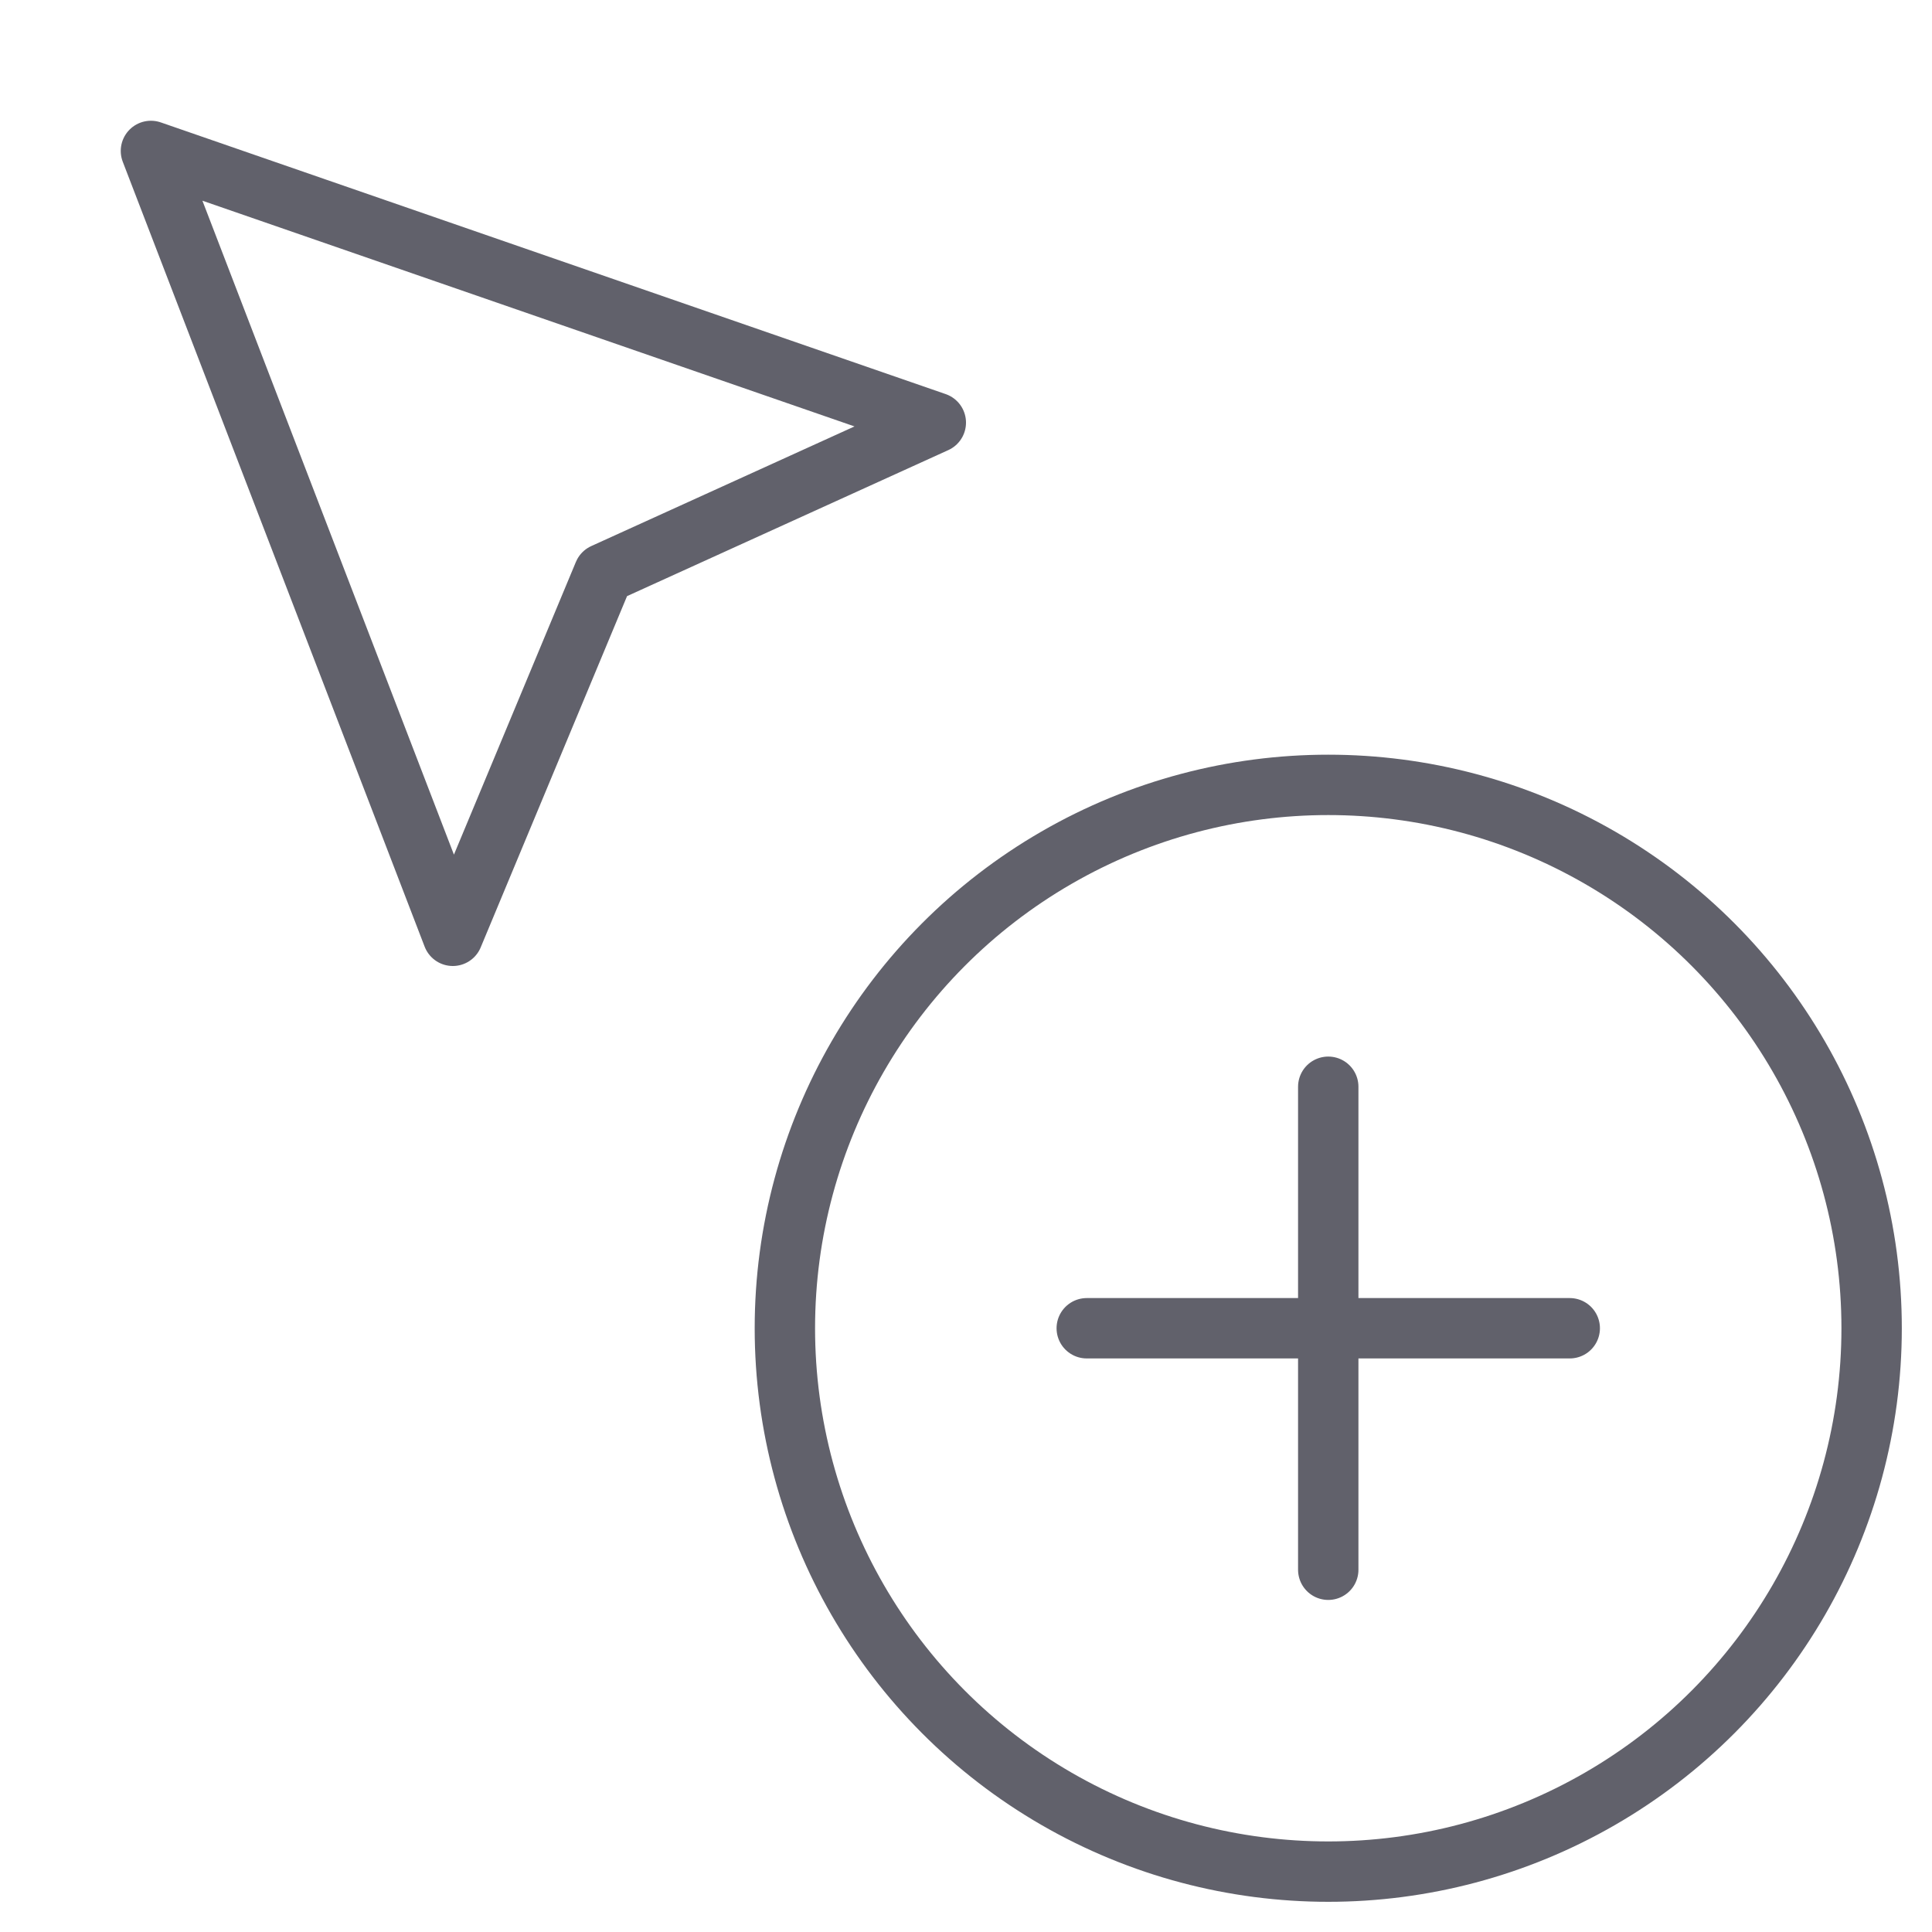 <svg xmlns="http://www.w3.org/2000/svg" height="64" width="64" viewBox="0 0 64 64"><title>cursor add 3</title><g stroke-linecap="round" fill="#61616b" stroke-linejoin="round" class="nc-icon-wrapper"><polygon fill="none" stroke="#61616b" stroke-width="2" points="5,5 15,31 20,19 31,14 "></polygon> <line data-color="color-2" fill="none" stroke="#61616b" stroke-width="2" x1="44" y1="36" x2="44" y2="52"></line> <line data-color="color-2" fill="none" stroke="#61616b" stroke-width="2" x1="36" y1="44" x2="52" y2="44"></line> <circle data-color="color-2" fill="none" stroke="#61616b" stroke-width="2" cx="44" cy="44" r="18"></circle></g></svg>